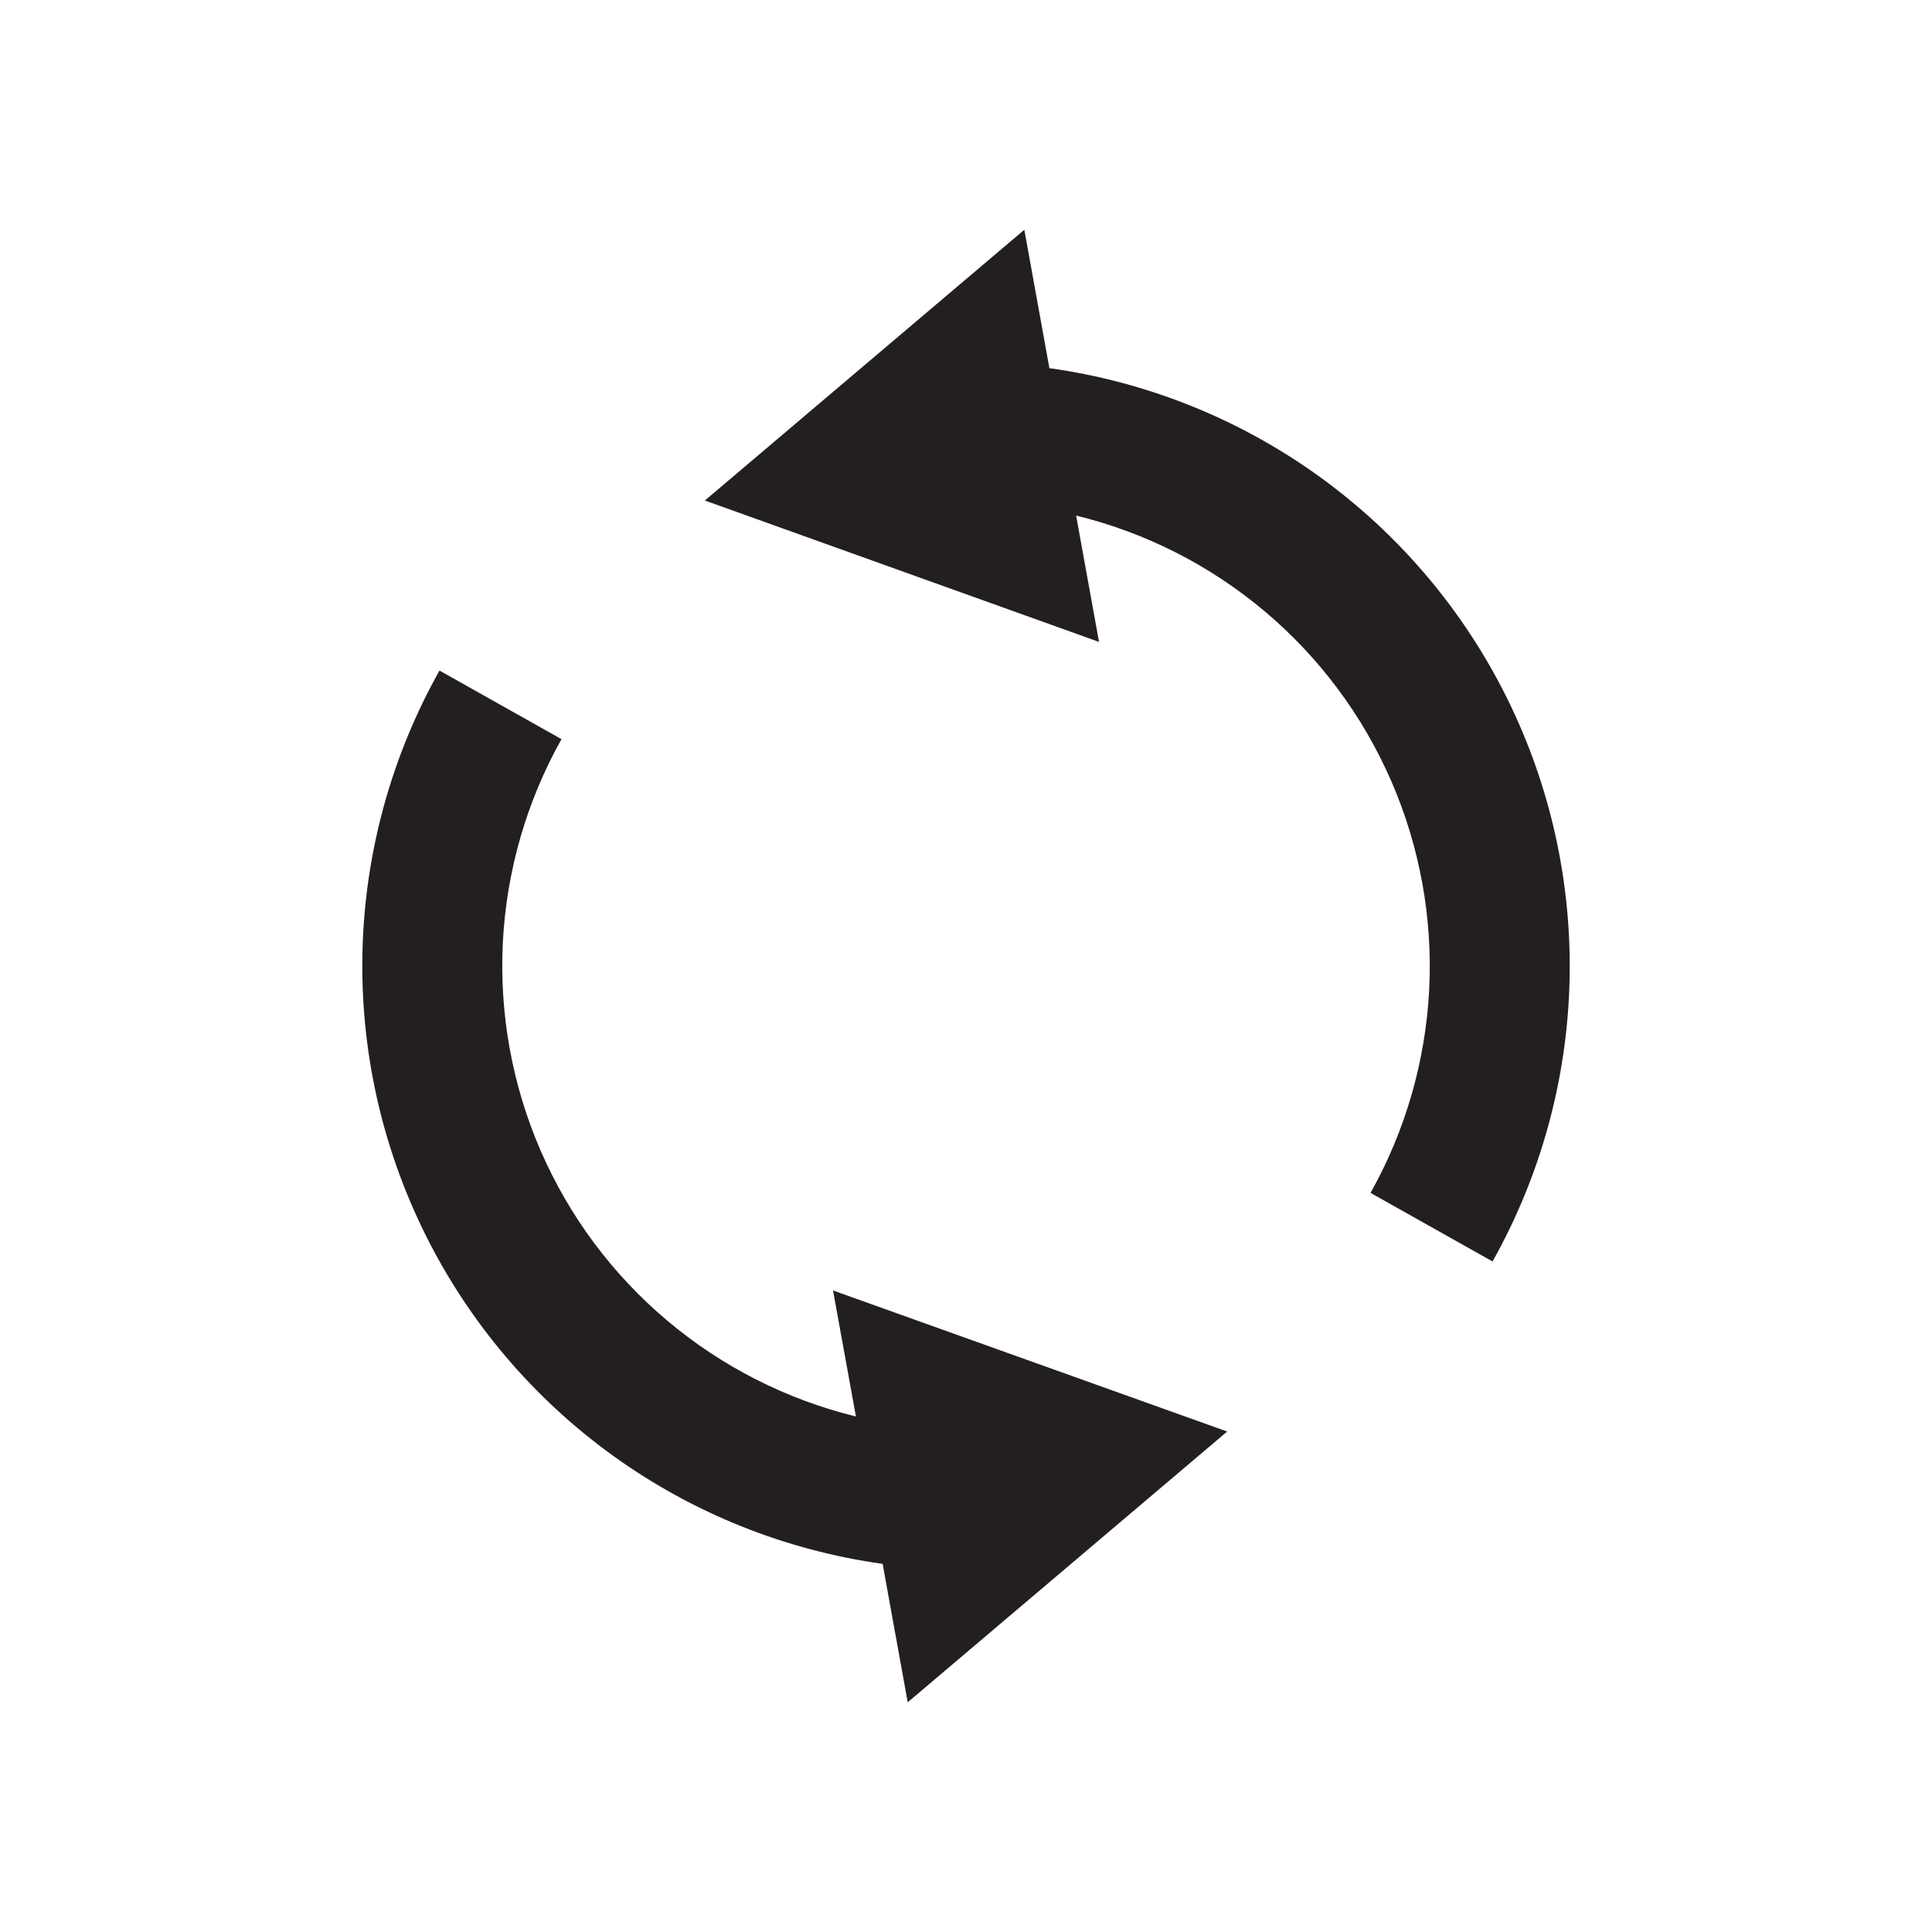 <svg width="48" height="48" viewBox="0 0 48 48" fill="none" xmlns="http://www.w3.org/2000/svg">
<path d="M30.489 35.566L22.552 42.293L21.929 38.854C19.511 38.517 17.212 37.595 15.232 36.168C13.251 34.74 11.649 32.851 10.564 30.664C9.479 28.477 8.944 26.058 9.006 23.618C9.068 21.177 9.724 18.789 10.919 16.66L13.95 18.364C13.081 19.914 12.583 21.643 12.493 23.417C12.404 25.192 12.726 26.963 13.434 28.592C14.142 30.221 15.217 31.665 16.576 32.809C17.934 33.954 19.539 34.77 21.265 35.192L20.696 32.061L30.489 35.566Z" fill="#231F20"/>
<path d="M37.082 31.341L34.051 29.637C34.919 28.087 35.418 26.358 35.508 24.583C35.597 22.809 35.275 21.038 34.567 19.409C33.859 17.78 32.783 16.336 31.425 15.191C30.067 14.046 28.462 13.231 26.736 12.809L27.305 15.948L17.512 12.435L25.449 5.708L26.072 9.147C28.49 9.484 30.789 10.406 32.769 11.833C34.75 13.261 36.352 15.15 37.437 17.337C38.522 19.524 39.057 21.942 38.995 24.383C38.933 26.824 38.277 29.212 37.082 31.341Z" fill="#231F20"/>
</svg>
